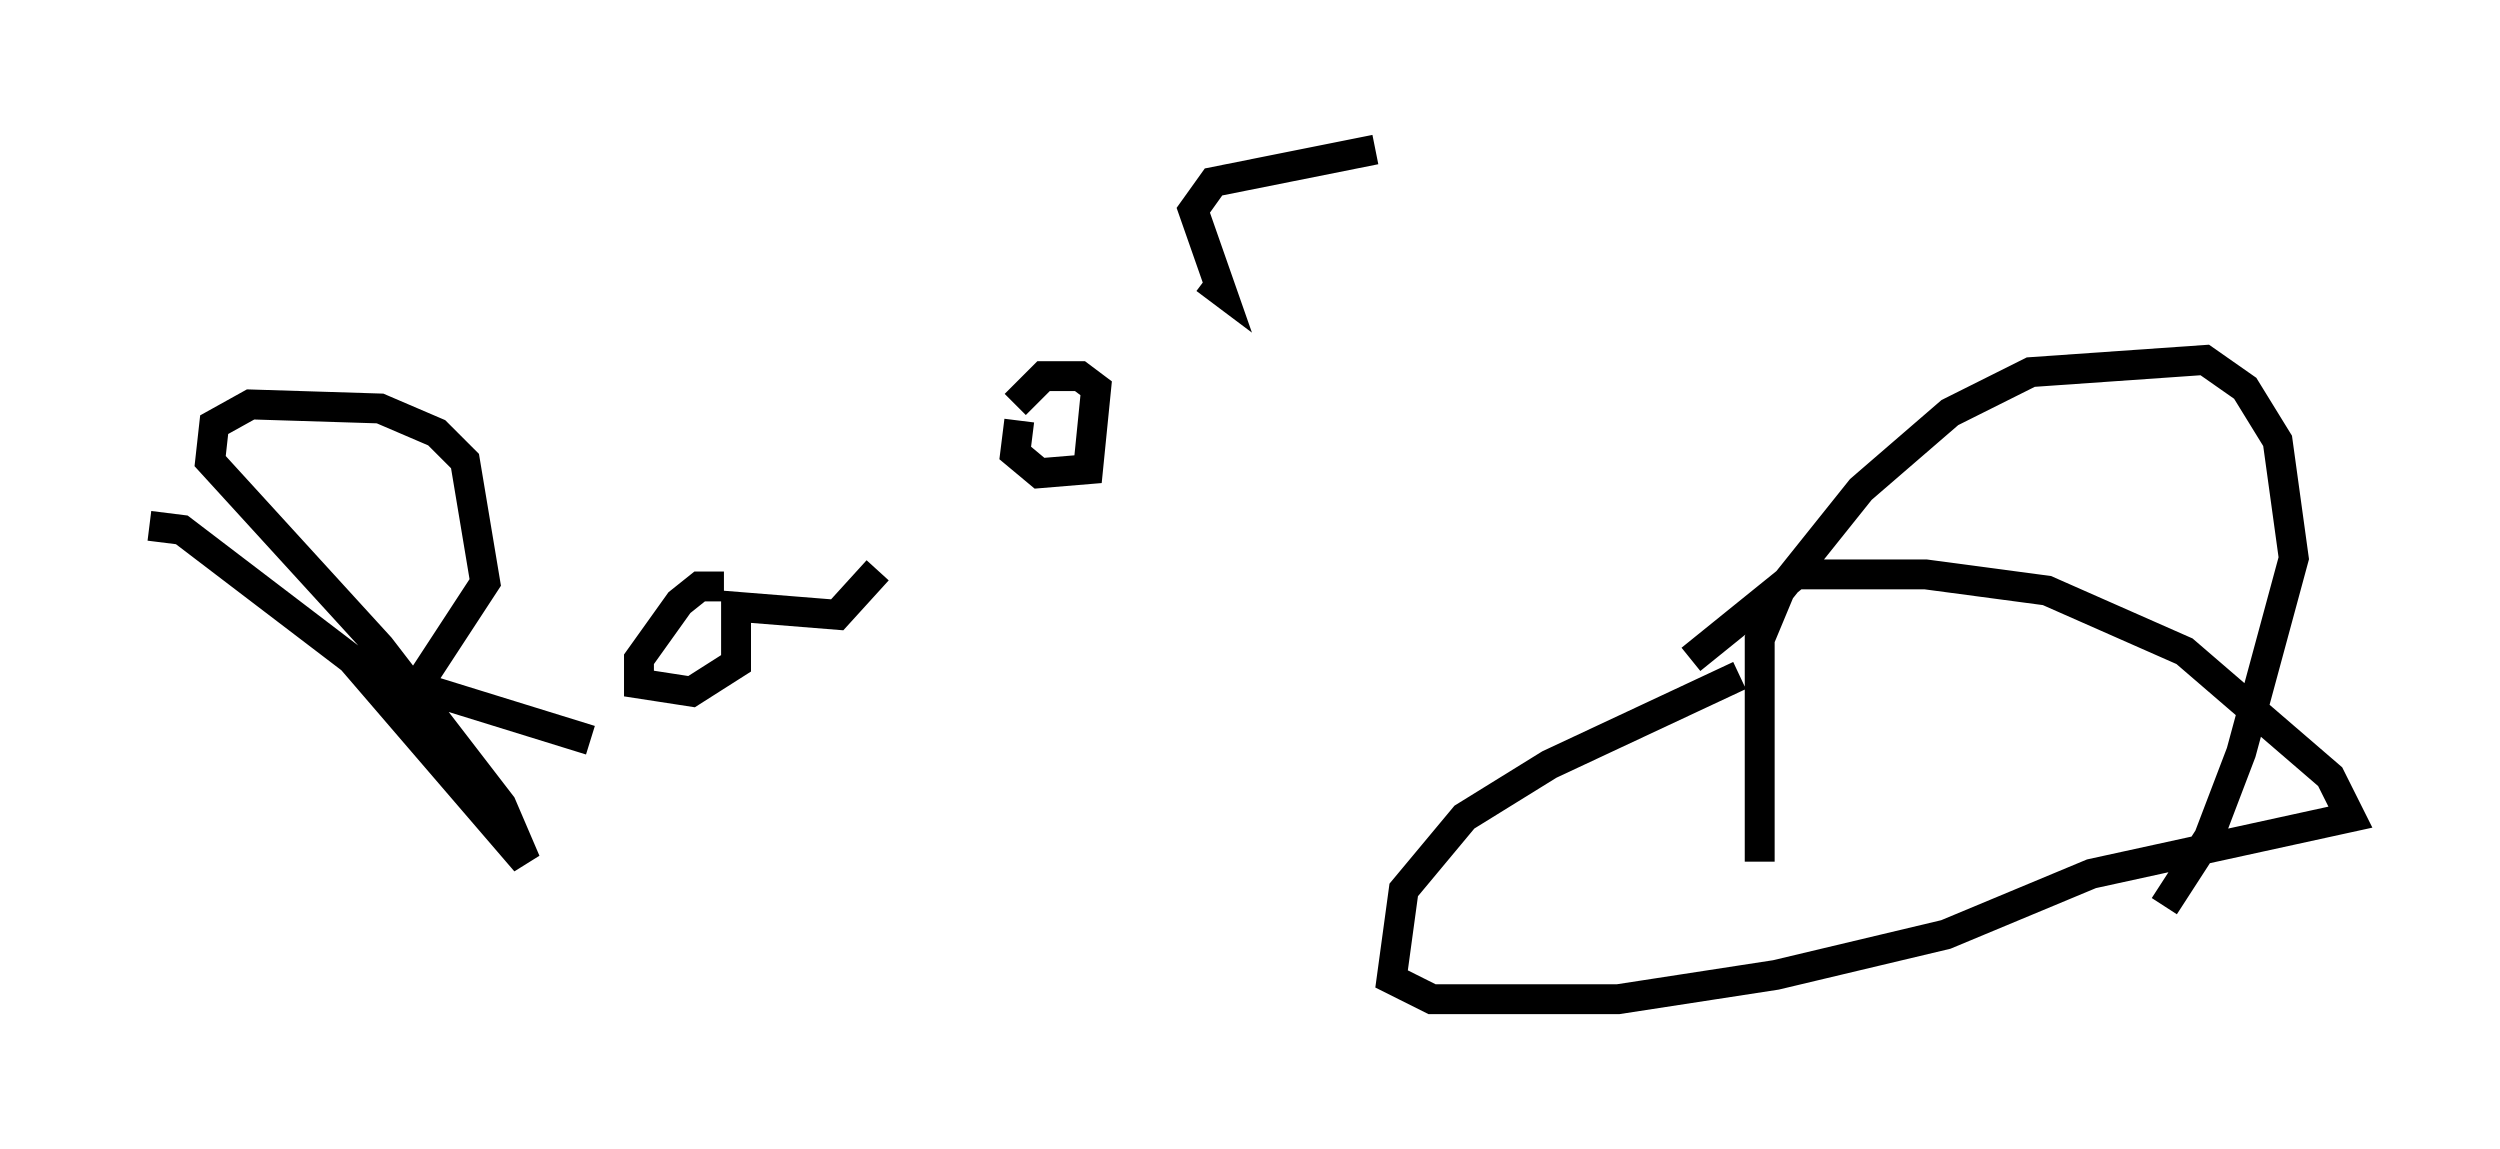 <?xml version="1.0" encoding="utf-8" ?>
<svg baseProfile="full" height="38.416" version="1.1" width="83.612" xmlns="http://www.w3.org/2000/svg" xmlns:ev="http://www.w3.org/2001/xml-events" xmlns:xlink="http://www.w3.org/1999/xlink"><defs /><rect fill="white" height="38.416" width="83.612" x="0" y="0" /><path d="M63.998, 22.321 m-5.819, 0.271 l-6.36, 2.977 -2.842, 1.759 l-2.03, 2.436 -0.406, 2.977 l1.353, 0.677 1.759, 0.0 l4.465, 0.0 5.277, -0.812 l5.683, -1.353 4.871, -2.03 l8.66, -1.894 -0.677, -1.353 l-4.871, -4.195 -4.601, -2.03 l-4.059, -0.541 -4.33, 0.0 l-3.518, 2.842 m2.3, 6.766 l0.0, -7.442 0.677, -1.624 l2.706, -3.383 2.977, -2.571 l2.706, -1.353 5.819, -0.406 l1.353, 0.947 1.083, 1.759 l0.541, 3.924 -1.759, 6.495 l-1.083, 2.842 -1.488, 2.3 m-67.388, -12.72 l1.083, 0.135 5.683, 4.33 l5.819, 6.766 -0.812, -1.894 l-4.059, -5.277 -5.683, -6.225 l0.135, -1.218 1.218, -0.677 l4.33, 0.135 1.894, 0.812 l0.947, 0.947 0.677, 4.059 l-2.3, 3.518 m0.135, 0.0 l5.683, 1.759 m4.465, -5.142 l-0.812, 0.0 -0.677, 0.541 l-1.353, 1.894 0.0, 0.812 l1.759, 0.271 1.488, -0.947 l0.0, -1.894 3.383, 0.271 l1.353, -1.488 m4.736, -5.007 l-0.135, 1.083 0.812, 0.677 l1.624, -0.135 0.271, -2.706 l-0.541, -0.406 -1.218, 0.0 l-0.947, 0.947 m6.36, -4.195 l0.541, 0.406 -0.947, -2.706 l0.677, -0.947 5.413, -1.083 " fill="none" stroke="black" stroke-width="1" /></svg>